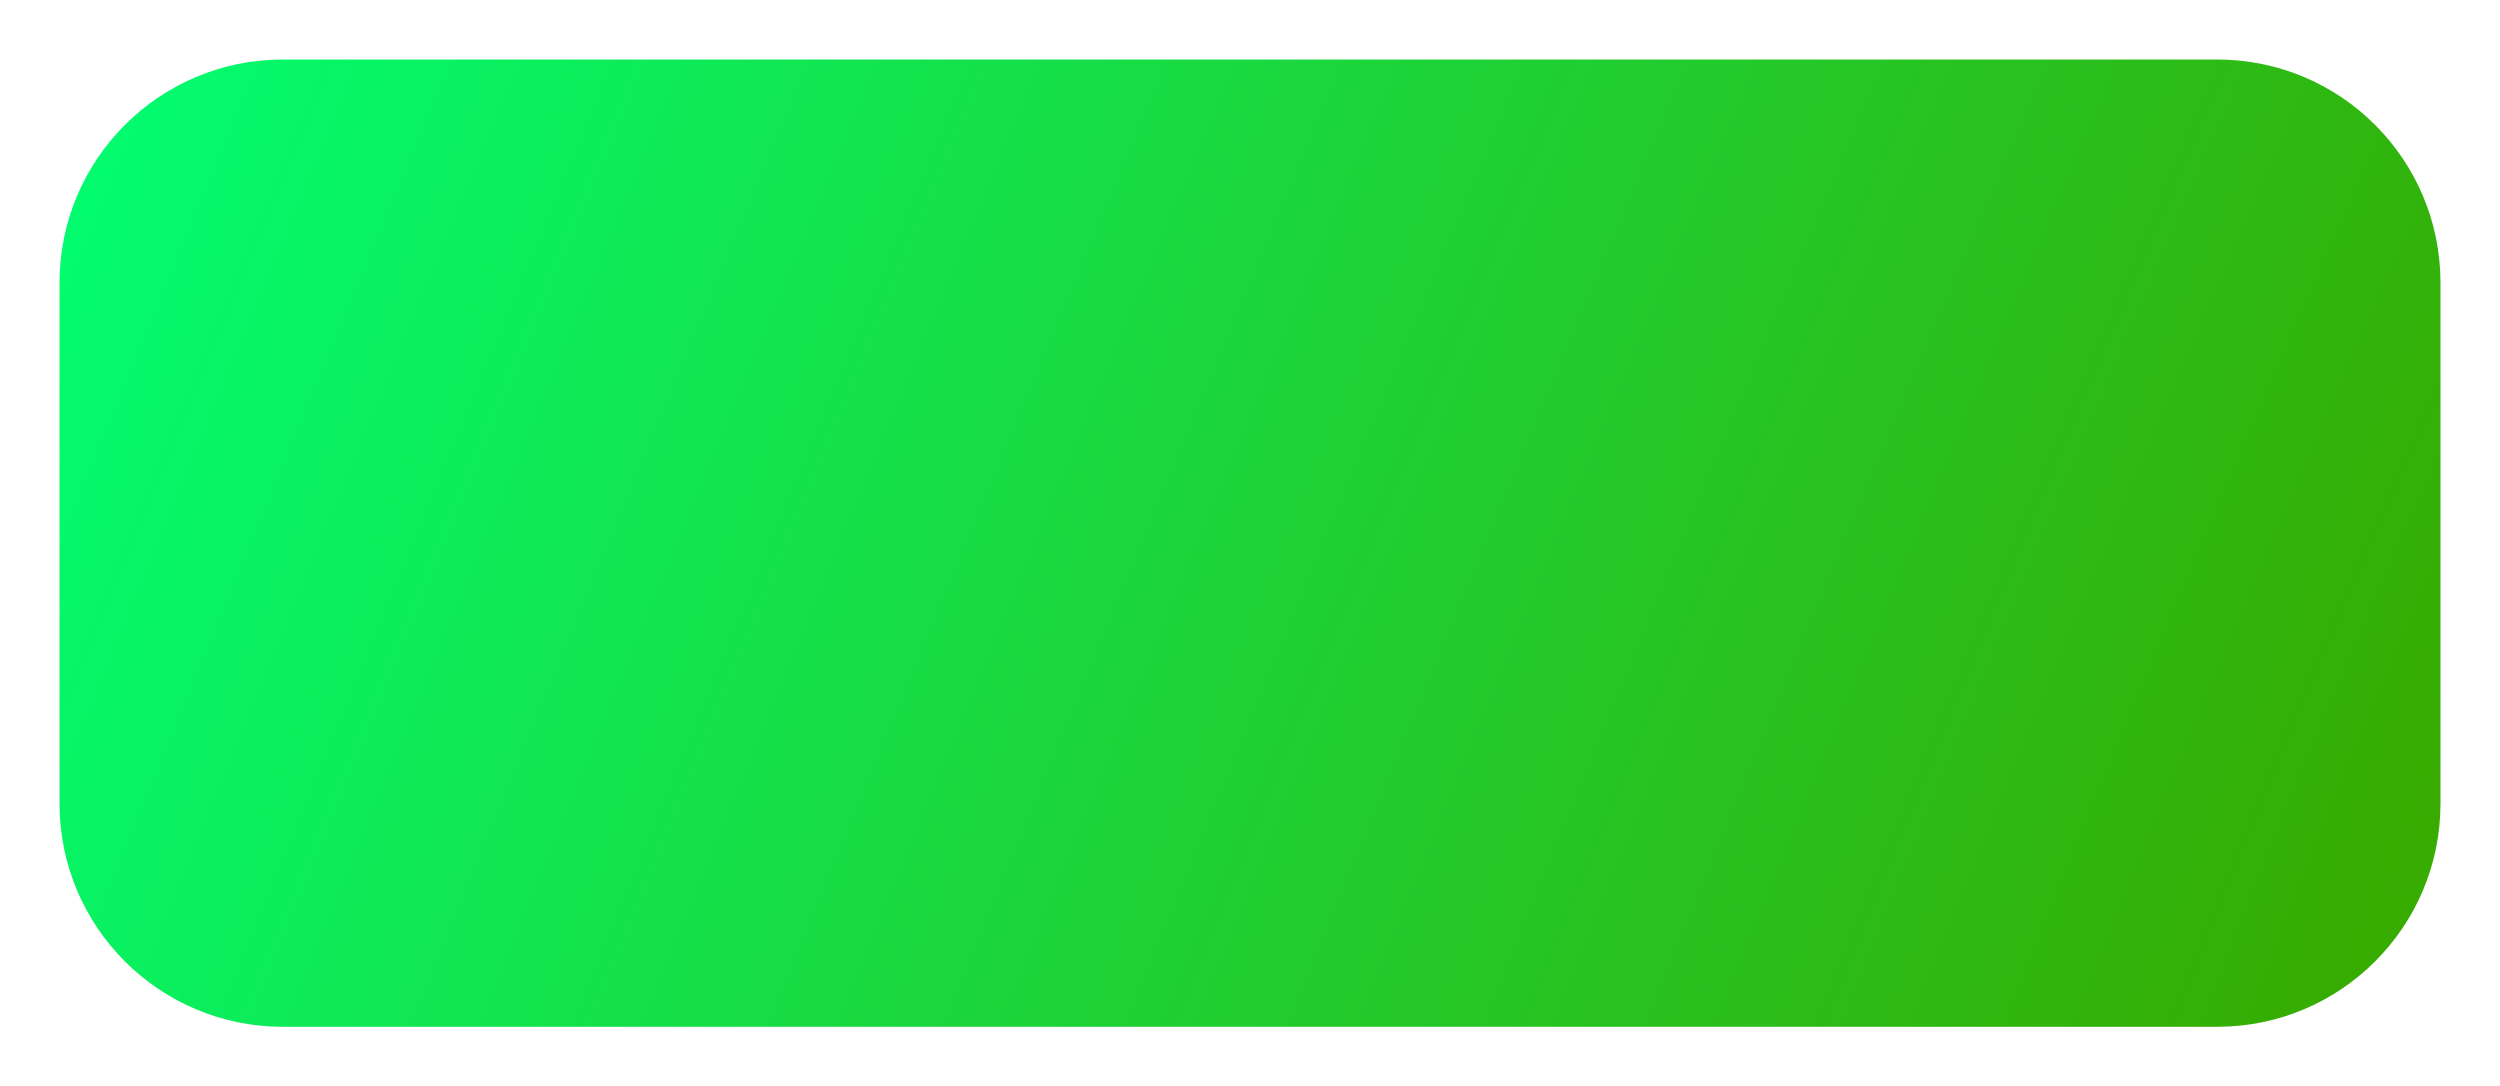 <svg width="168" height="73" viewBox="0 0 168 73" fill="none" xmlns="http://www.w3.org/2000/svg">
<g id="Rectangle 27" filter="url(#filter0_d_122_40)">
<path d="M4 15C4 6.716 10.716 0 19 0H149C157.284 0 164 6.716 164 15V50C164 58.284 157.284 65 149 65H19C10.716 65 4 58.284 4 50V15Z" fill="url(#paint0_radial_122_40)"/>
</g>
<defs>
<filter id="filter0_d_122_40" x="0" y="0" width="168" height="73" filterUnits="userSpaceOnUse" color-interpolation-filters="sRGB">
<feFlood flood-opacity="0" result="BackgroundImageFix"/>
<feColorMatrix in="SourceAlpha" type="matrix" values="0 0 0 0 0 0 0 0 0 0 0 0 0 0 0 0 0 0 127 0" result="hardAlpha"/>
<feOffset dy="4"/>
<feGaussianBlur stdDeviation="2"/>
<feComposite in2="hardAlpha" operator="out"/>
<feColorMatrix type="matrix" values="0 0 0 0 0 0 0 0 0 0 0 0 0 0 0 0 0 0 0.25 0"/>
<feBlend mode="normal" in2="BackgroundImageFix" result="effect1_dropShadow_122_40"/>
<feBlend mode="normal" in="SourceGraphic" in2="effect1_dropShadow_122_40" result="shape"/>
</filter>
<radialGradient id="paint0_radial_122_40" cx="0" cy="0" r="1" gradientUnits="userSpaceOnUse" gradientTransform="translate(164 52.907) rotate(-157.891) scale(172.699 1565.73)">
<stop stop-color="#37AB00"/>
<stop offset="1" stop-color="#00FF74"/>
</radialGradient>
</defs>
</svg>

